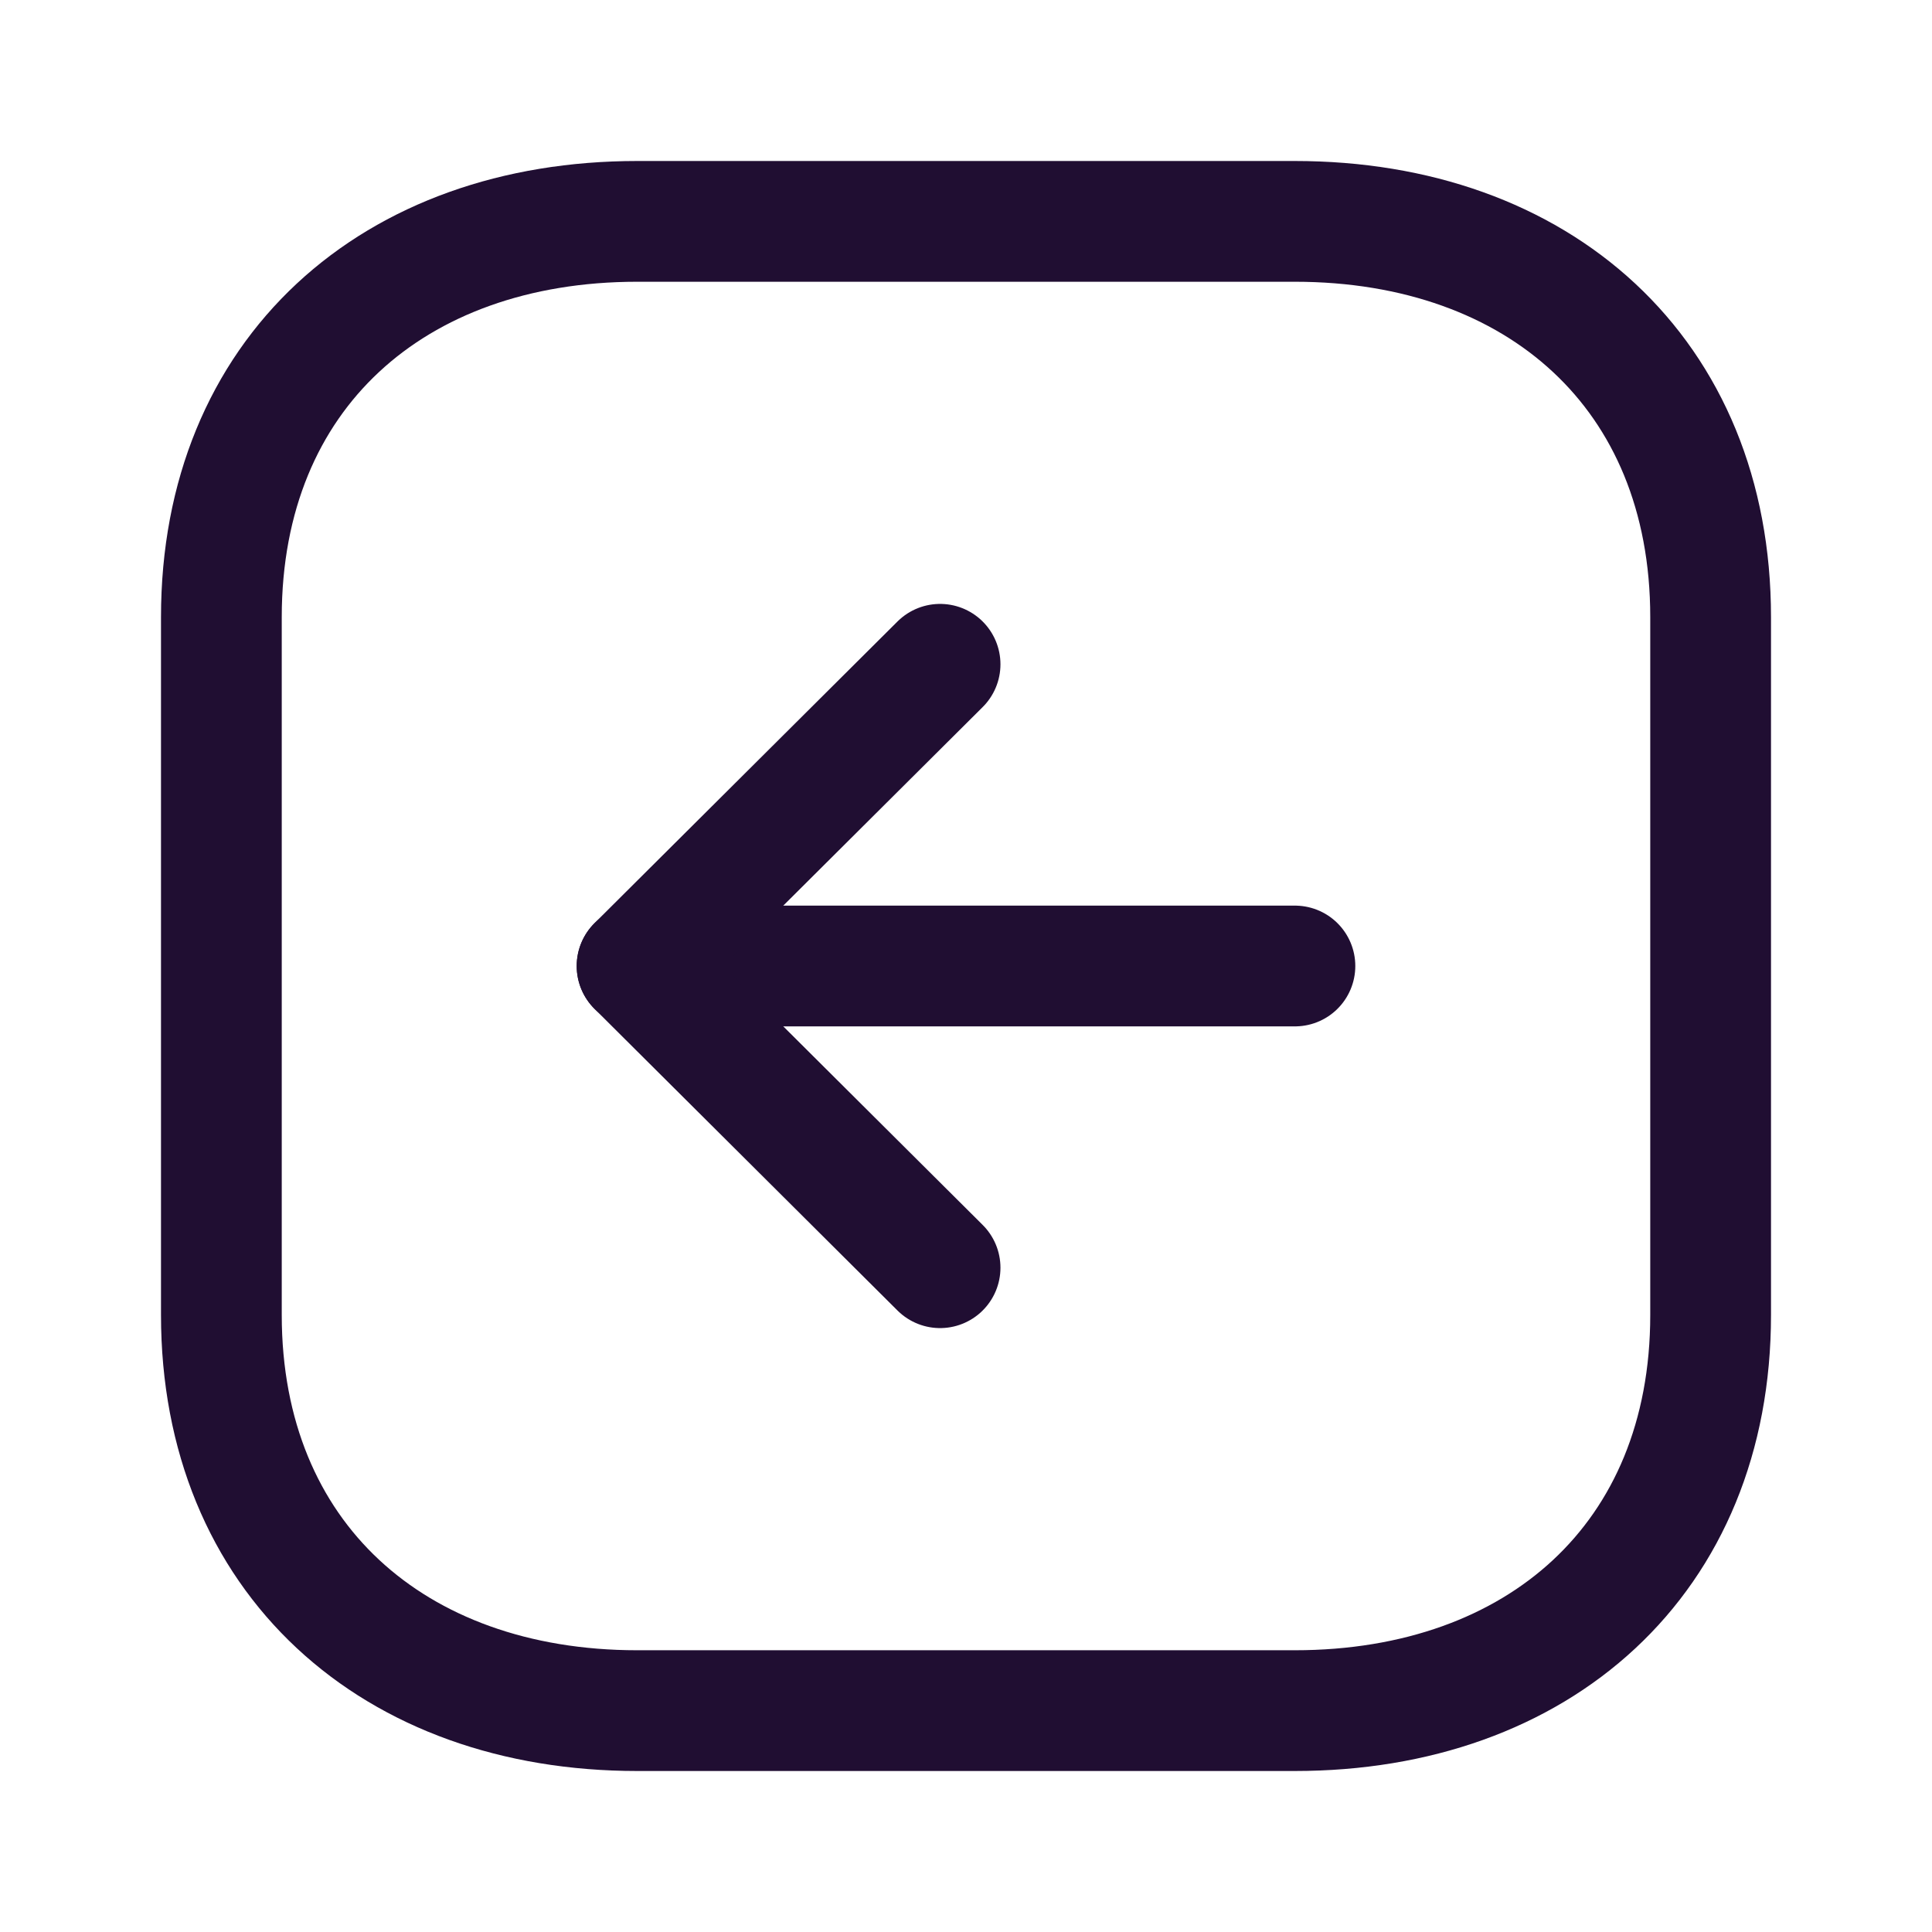<svg width="24" height="24" viewBox="0 0 24 24" fill="none" xmlns="http://www.w3.org/2000/svg">
<path fill-rule="evenodd" clip-rule="evenodd" d="M2.75 7.666L2.75 16.335C2.75 19.355 4.889 21.25 7.916 21.25L16.084 21.25C19.111 21.25 21.25 19.365 21.25 16.335L21.25 7.666C21.25 4.636 19.111 2.75 16.084 2.75L7.916 2.75C4.889 2.75 2.75 4.636 2.75 7.666Z" stroke="#200E32" stroke-width="1.5" stroke-linecap="round" stroke-linejoin="round"/>
<path d="M7.914 12L16.086 12" stroke="#200E32" stroke-width="1.5" stroke-linecap="round" stroke-linejoin="round"/>
<path d="M11.678 15.748L7.914 12L11.678 8.252" stroke="#200E32" stroke-width="1.5" stroke-linecap="round" stroke-linejoin="round"/>
</svg>
